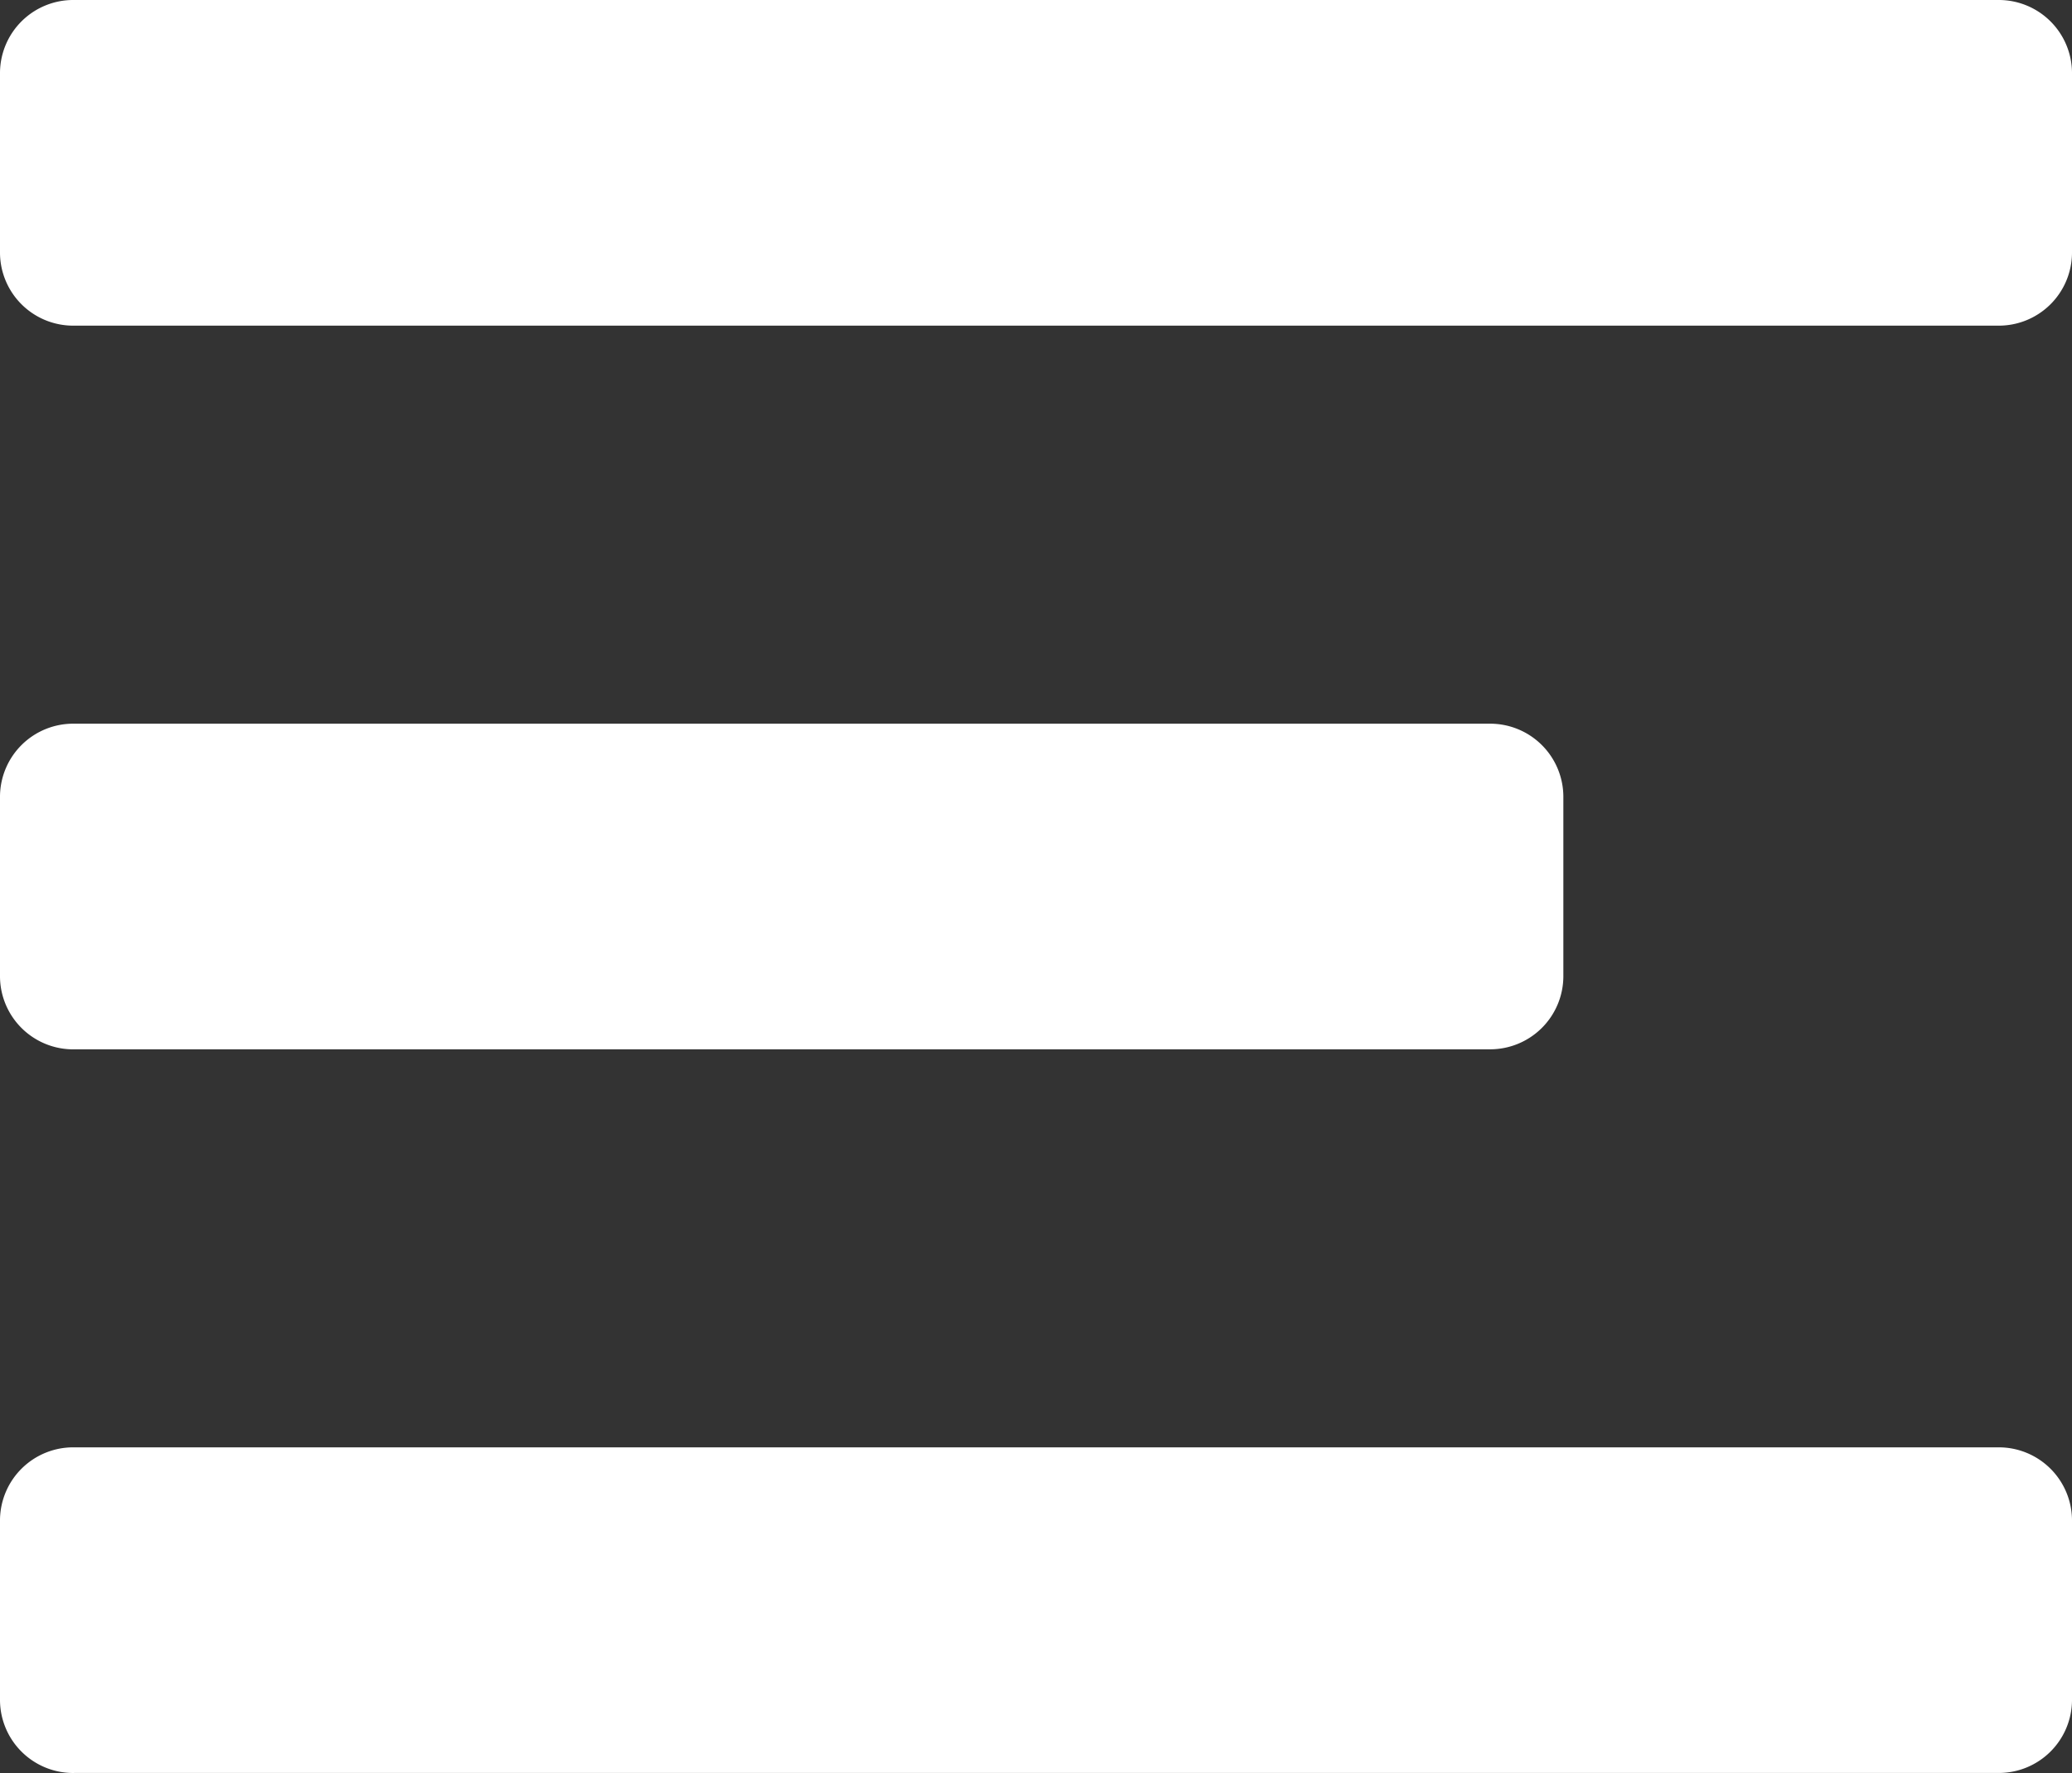 <svg xmlns="http://www.w3.org/2000/svg" width="52.956" height="45.309" viewBox="0 0 52.956 45.309">
  <rect x="0" y="0" width="52.956" height="45.309" fill="#333333" stroke="none"/>
  <path id="bars-solid" d="M1.891,68.322H51.065a1.871,1.871,0,0,0,1.891-1.849V61.849A1.871,1.871,0,0,0,51.065,60H1.891A1.871,1.871,0,0,0,0,61.849v4.623A1.871,1.871,0,0,0,1.891,68.322Zm0,18.493H38.065a1.871,1.871,0,0,0,1.891-1.849V80.343a1.871,1.871,0,0,0-1.891-1.849H1.891A1.871,1.871,0,0,0,0,80.343v4.623A1.871,1.871,0,0,0,1.891,86.816Zm0,18.493H51.065a1.871,1.871,0,0,0,1.891-1.849V98.836a1.871,1.871,0,0,0-1.891-1.849H1.891A1.871,1.871,0,0,0,0,98.836v4.623A1.871,1.871,0,0,0,1.891,105.309Z" transform="translate(0 -60)" fill="#fff"/>
</svg>
